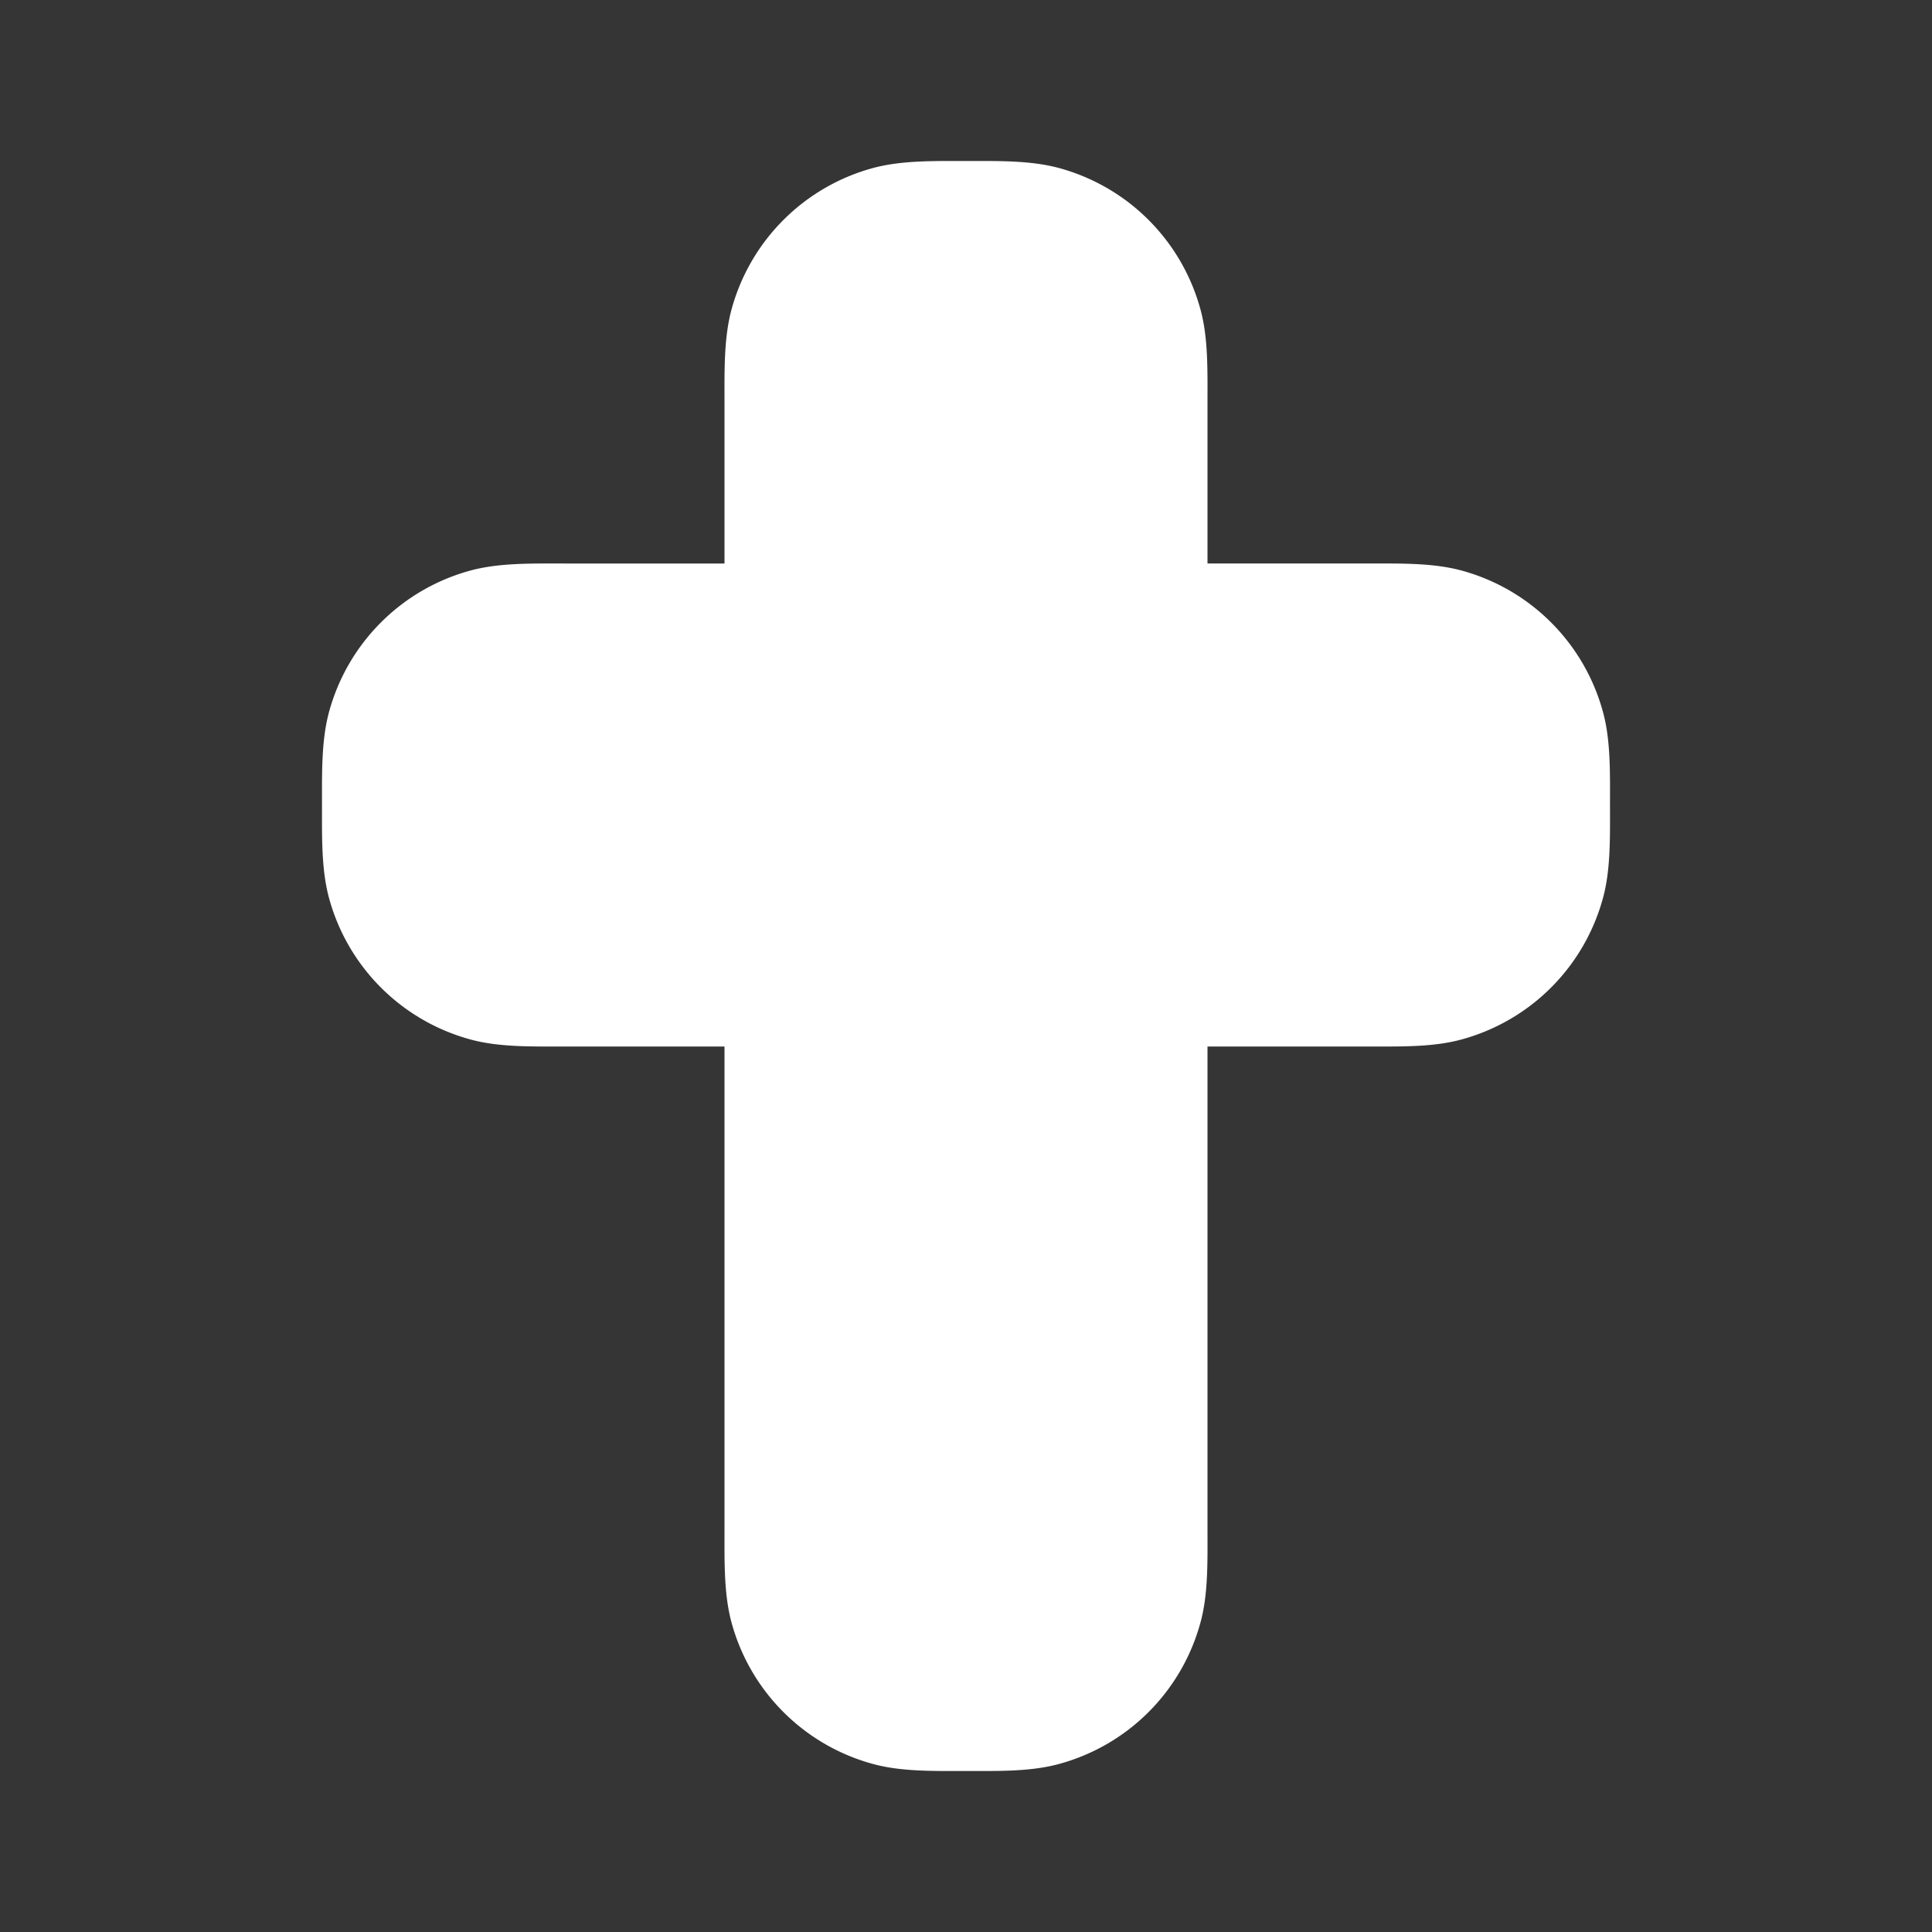 <svg xmlns="http://www.w3.org/2000/svg" width="24" height="24" fill="none"><rect width="100%" height="100%" fill="#333333" stroke="none"/><path fill="#fff" fill-opacity=".01" d="M24 0v24H0V0z"/><path fill="#FFFFFF" fill-rule="evenodd" d="M12 2c.4 0 .797-.008 1.147.085a2.5 2.5 0 0 1 1.768 1.768C15.009 4.203 15 4.6 15 5v2h2c.4 0 .797-.008 1.147.085a2.5 2.5 0 0 1 1.768 1.768c.094.35.085.747.085 1.147s.009.797-.085 1.147a2.5 2.5 0 0 1-1.768 1.768c-.35.094-.746.085-1.147.085h-2v6c0 .4.009.797-.085 1.147a2.5 2.5 0 0 1-1.768 1.768c-.35.094-.746.085-1.147.085-.4 0-.797.009-1.147-.085a2.5 2.5 0 0 1-1.768-1.768C8.992 19.797 9 19.401 9 19v-6H7c-.4 0-.797.009-1.147-.085a2.5 2.5 0 0 1-1.768-1.768C3.992 10.797 4 10.401 4 10c0-.4-.008-.797.085-1.147a2.5 2.5 0 0 1 1.768-1.768C6.203 6.992 6.6 7 7 7h2V5c0-.4-.008-.797.085-1.147a2.5 2.5 0 0 1 1.768-1.768C11.203 1.992 11.6 2 12 2" clip-rule="evenodd"/></svg>